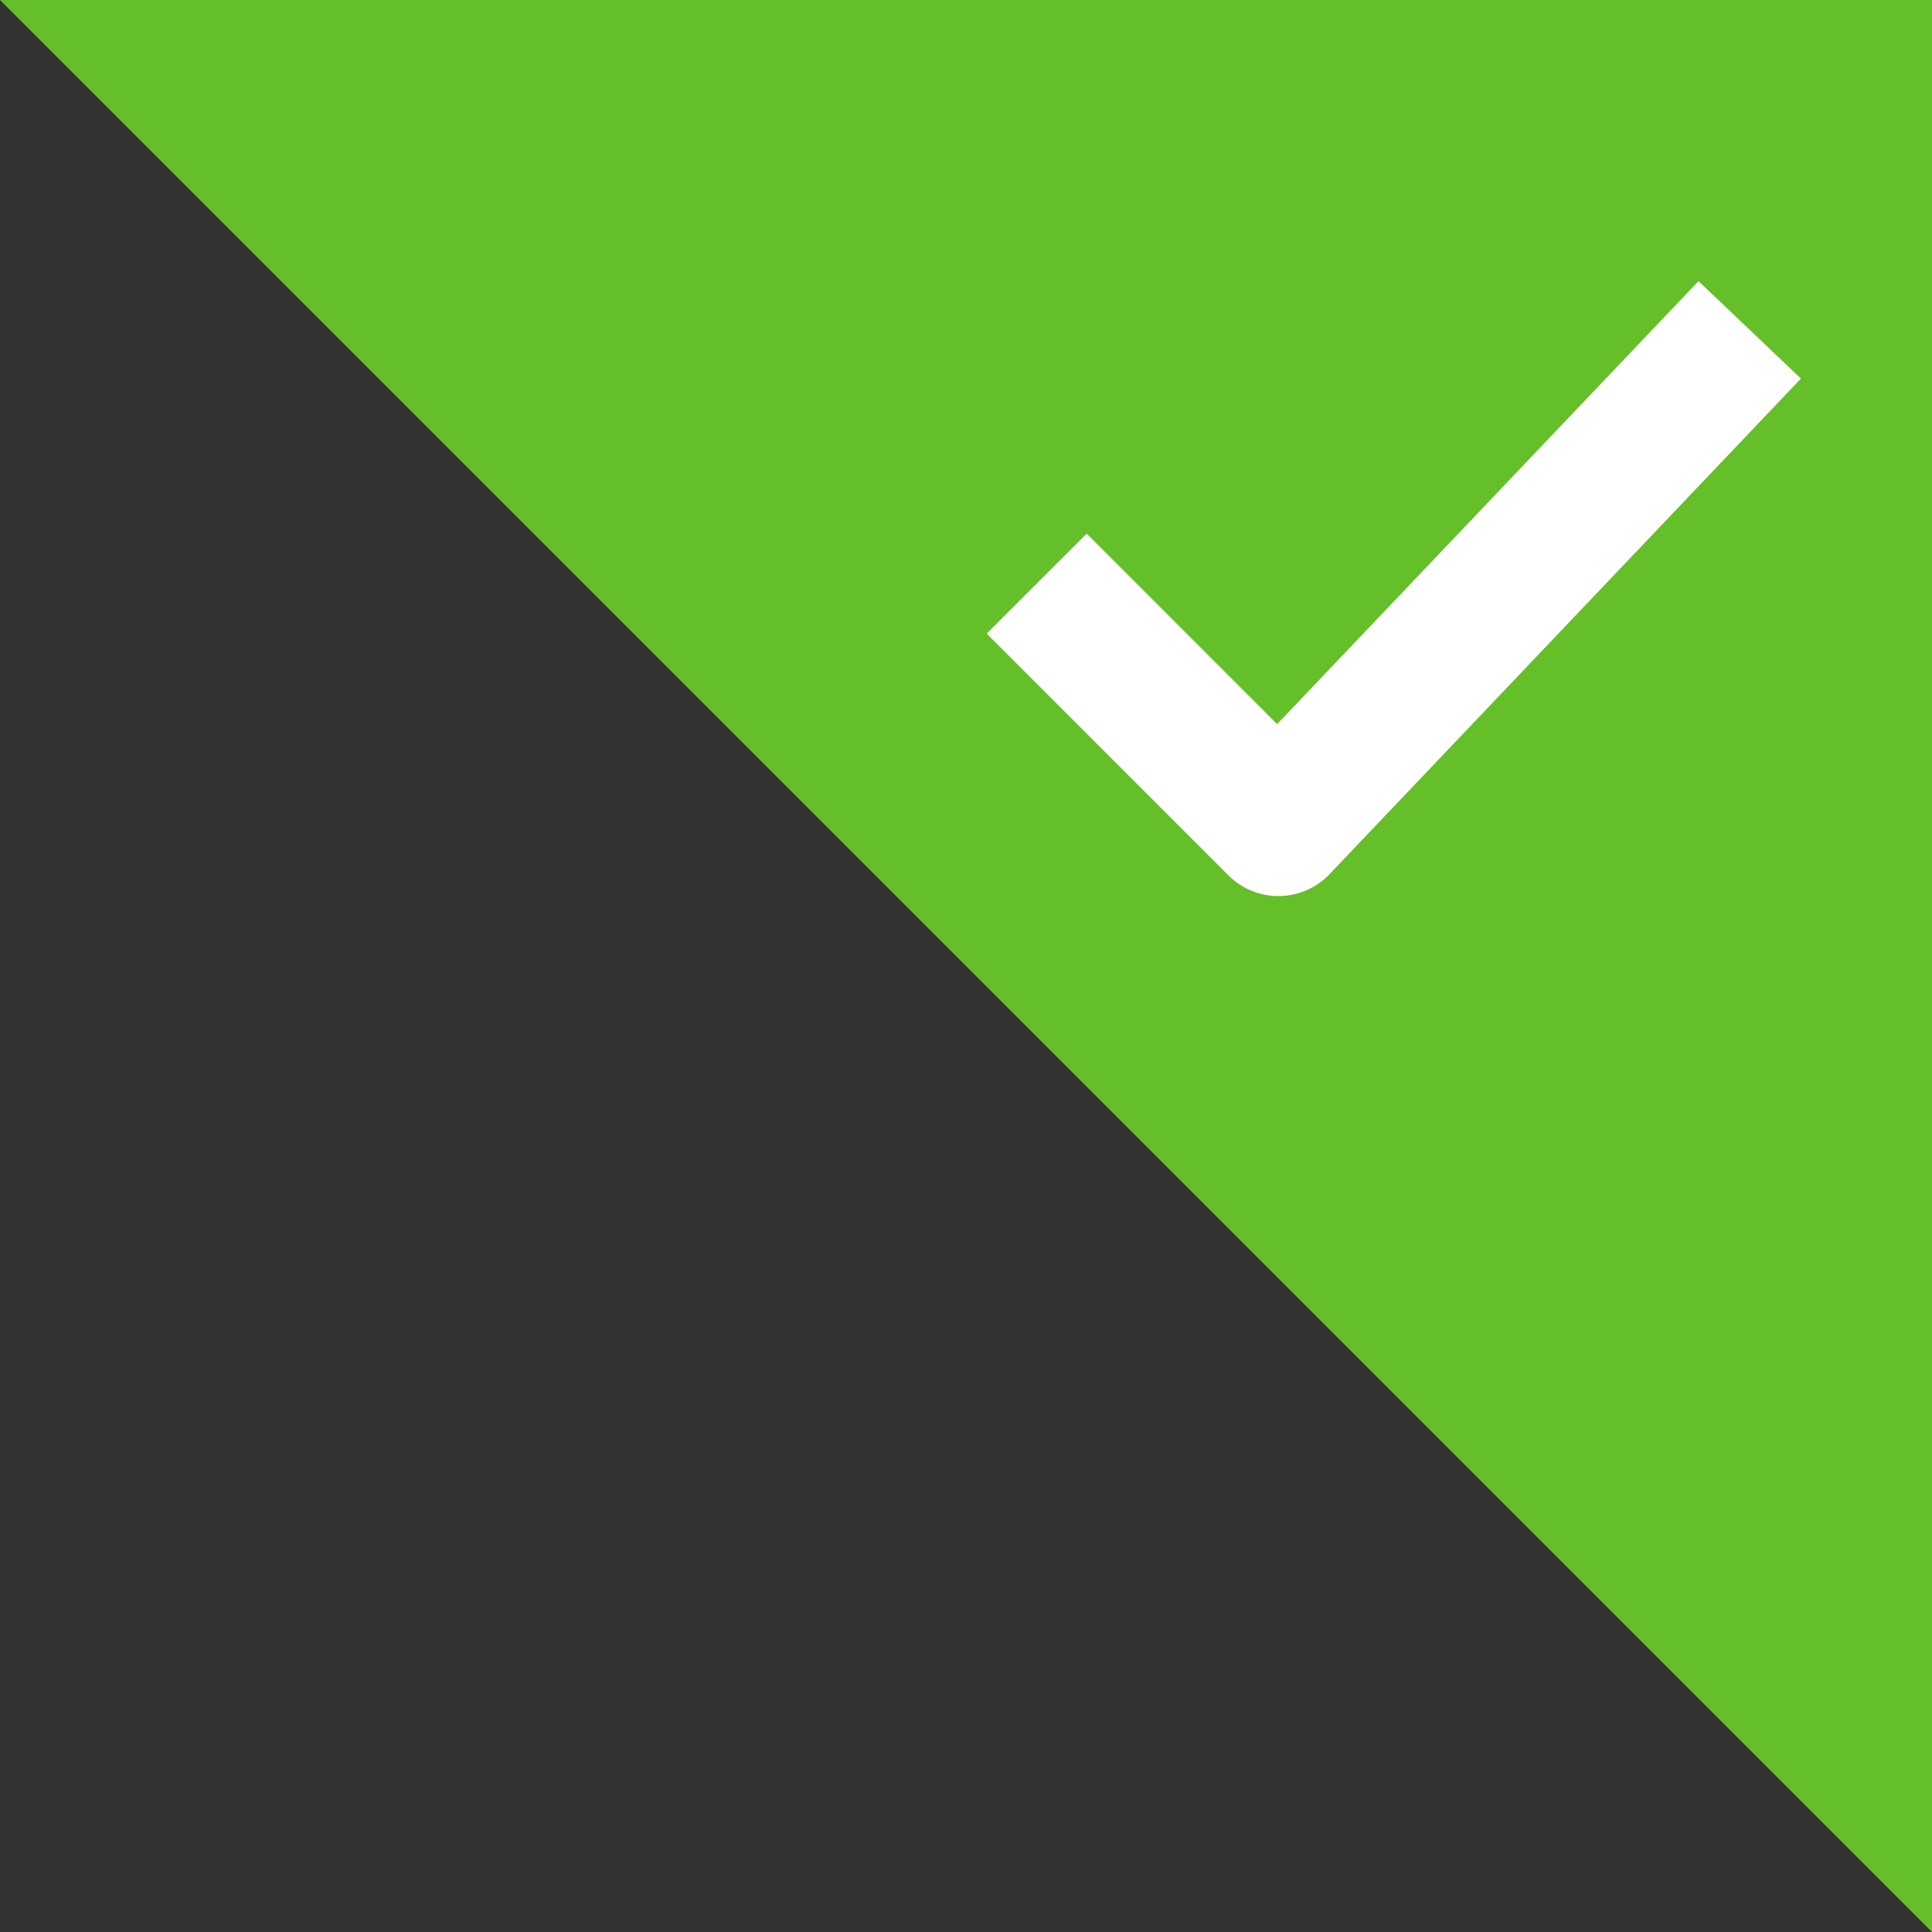 <?xml version="1.0" encoding="UTF-8"?>
<svg width="41px" height="41px" viewBox="0 0 41 41" version="1.1" xmlns="http://www.w3.org/2000/svg" xmlns:xlink="http://www.w3.org/1999/xlink">
    <rect x="0" y="0" width="41" height="41" fill="#333333" stroke="none"/>
    <!-- Generator: Sketch 47.1 (45422) - http://www.bohemiancoding.com/sketch -->
    <title>tick</title>
    <desc>Created with Sketch.</desc>
    <defs></defs>
    <g id="Dashboard-+-widget-library" stroke="none" stroke-width="1" fill="none" fill-rule="evenodd">
        <g id="01_Personalize-Dashboard" transform="translate(-1141, -477)">
            <g id="tick" transform="translate(1141, 477)">
                <rect id="Rectangle-16" x="0" y="0" width="41" height="41"></rect>
                <polygon id="Rectangle-15" fill="#65BF29" points="0 0 41 0 41 41"></polygon>
                <polyline id="Page-1-Copy-6" stroke="#FFFFFF" stroke-width="3" stroke-linejoin="round" points="22 12.386 27.129 17.516 37.132 7"></polyline>
            </g>
        </g>
    </g>
</svg>